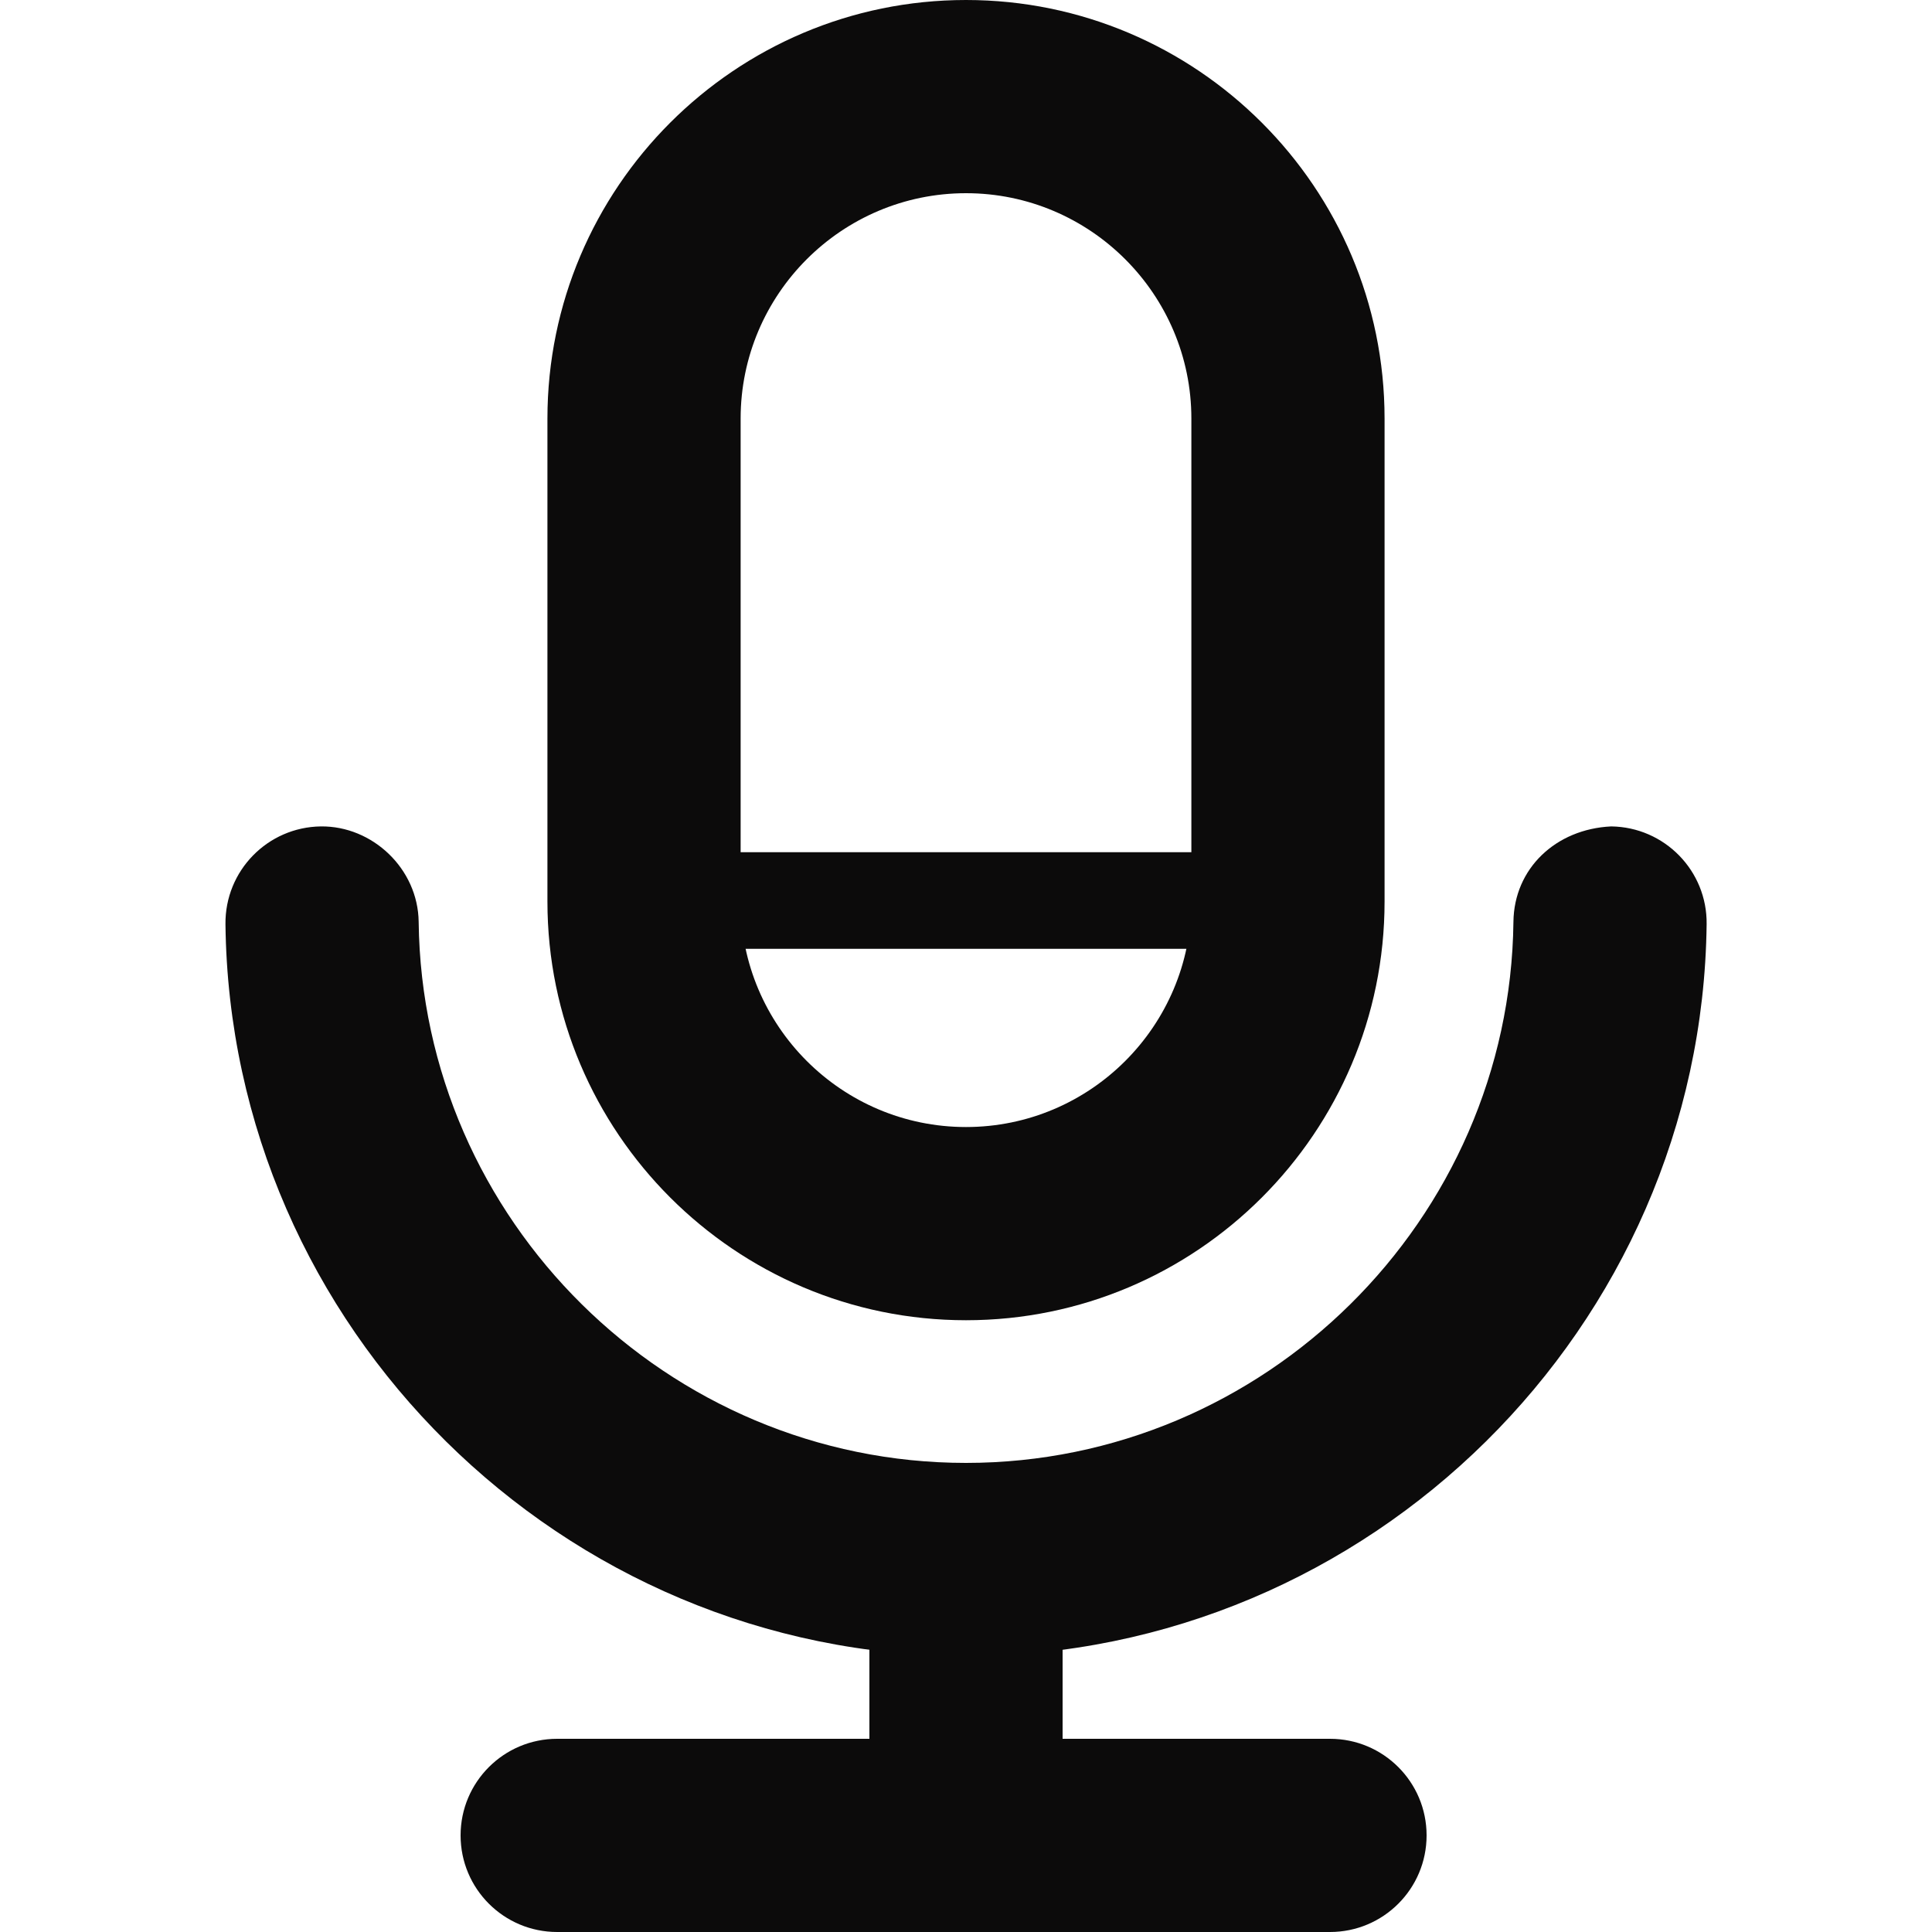 <?xml version="1.0" encoding="utf-8"?>
<!-- Generator: Adobe Illustrator 17.0.0, SVG Export Plug-In . SVG Version: 6.00 Build 0)  -->
<!DOCTYPE svg PUBLIC "-//W3C//DTD SVG 1.1//EN" "http://www.w3.org/Graphics/SVG/1.1/DTD/svg11.dtd">
<svg version="1.1" id="图层_1" xmlns="http://www.w3.org/2000/svg" xmlns:xlink="http://www.w3.org/1999/xlink" x="0px" y="0px"
	 width="20px" height="20px" viewBox="0 0 20 20" enable-background="new 0 0 20 20" xml:space="preserve">
<g>
	<path fill="#0C0B0B" d="M10,13.667c-2.389,0-4.333-1.944-4.333-4.334v-5C5.667,1.943,7.611,0,10,0c2.39,0,4.333,1.943,4.333,4.333
		v5C14.333,11.723,12.39,13.667,10,13.667z M10,2C8.713,2,7.667,3.047,7.667,4.333v5c0,1.287,1.046,2.334,2.333,2.334
		s2.333-1.047,2.333-2.334v-5C12.333,3.047,11.286,2,10,2z"/>
</g>
<g>
	<path fill="#0C0B0B" d="M10,17.144c-4.179,0-7.618-3.399-7.666-7.577C2.328,9.014,2.77,8.562,3.322,8.555
		c0.533-0.006,1.005,0.437,1.012,0.988C4.37,12.631,6.911,15.144,10,15.144c3.089,0,5.631-2.513,5.667-5.601
		c0.006-0.552,0.438-0.961,1.012-0.988c0.552,0.007,0.995,0.459,0.988,1.012C17.618,13.744,14.179,17.144,10,17.144z"/>
</g>
<g>
	<rect x="9" y="16" fill="#0C0B0B" width="2" height="3"/>
</g>
<g>
	<path fill="#0C0B0B" d="M13.768,20h-8c-0.552,0-1-0.447-1-1s0.448-1,1-1h8c0.552,0,1,0.447,1,1S14.32,20,13.768,20z"/>
</g>
<g>
	<rect x="7.648" y="8.822" fill="#0C0B0B" width="4.735" height="1"/>
</g>
</svg>

